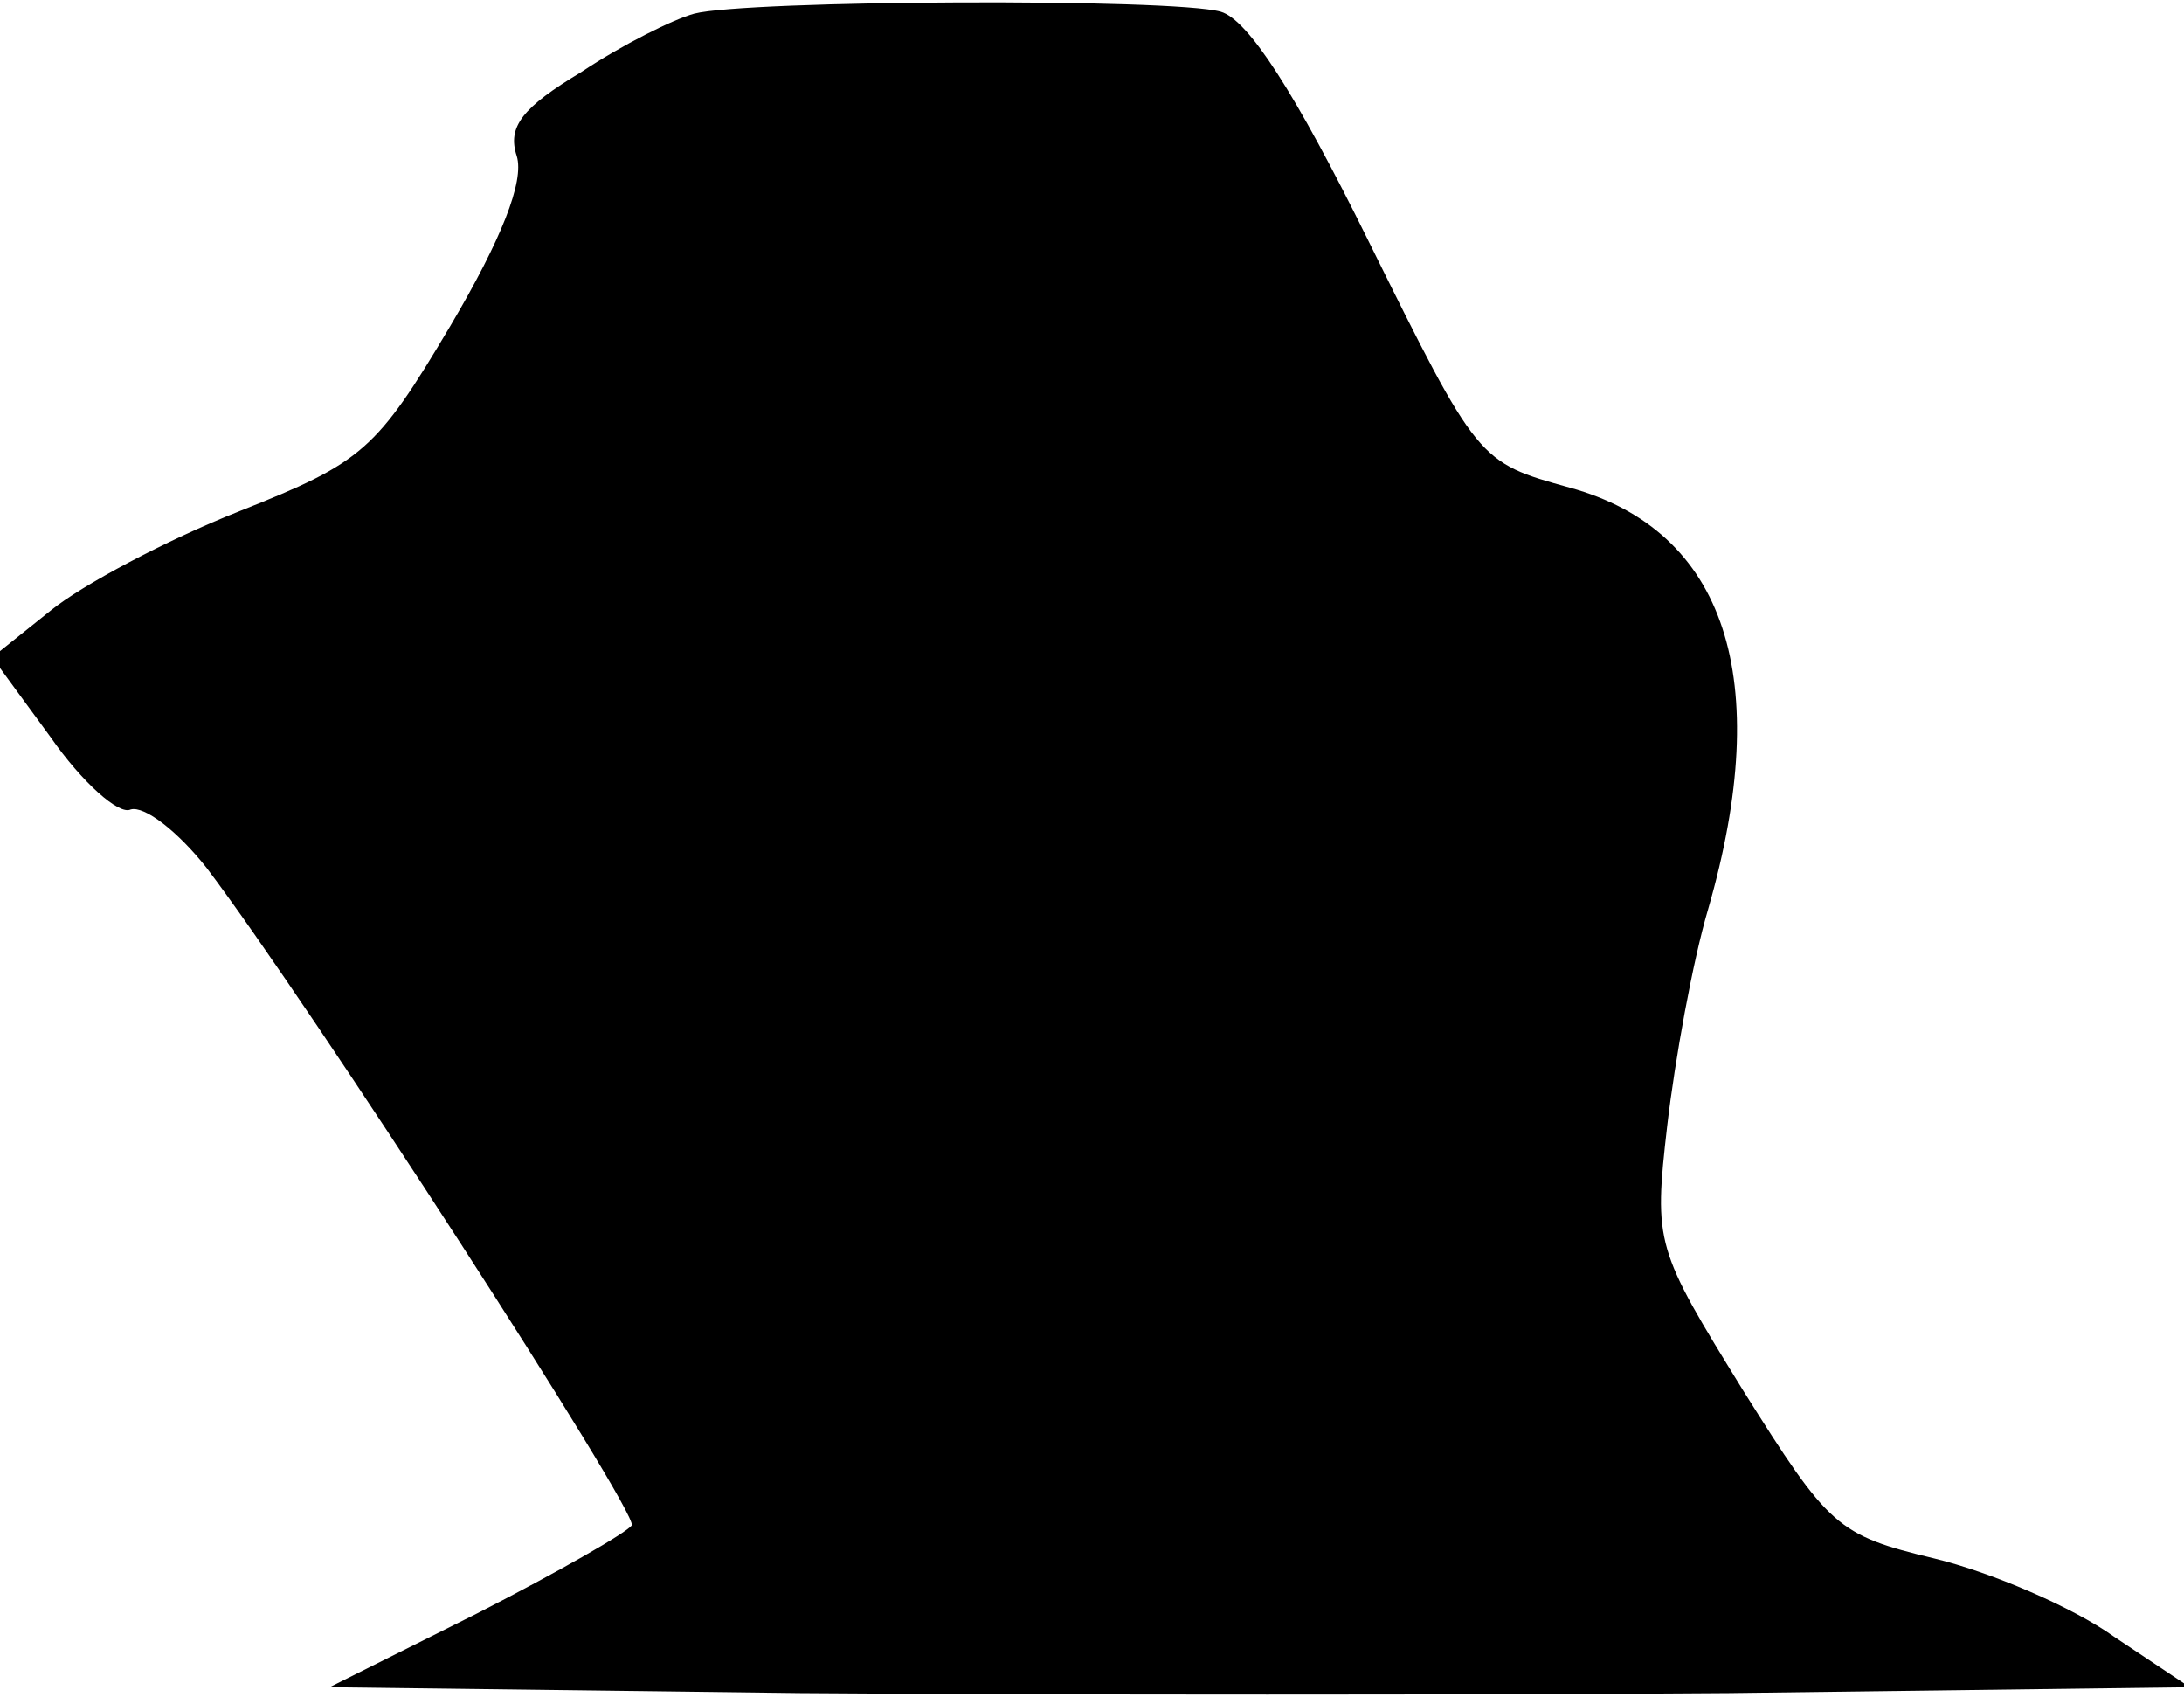<?xml version="1.0" standalone="no"?>
<!DOCTYPE svg PUBLIC "-//W3C//DTD SVG 20010904//EN"
 "http://www.w3.org/TR/2001/REC-SVG-20010904/DTD/svg10.dtd">
<svg version="1.0" xmlns="http://www.w3.org/2000/svg"
 width="112pt" height="87pt" viewBox="0 0 112 87"
 preserveAspectRatio="xMidYMid meet">
<g transform="translate(0,87) scale(0.1,-0.1)"
fill="#000000" stroke="none">
<path fill="#000000" stroke="none" d="M356 863 c-11 -3 -37 -16 -58 -30 -30
-18 -38 -28 -33 -43 4 -13 -8 -43 -34 -87 -38 -64 -45 -70 -108 -95 -38 -15
-81 -38 -97 -51 l-30 -24 30 -41 c16 -23 35 -40 41 -37 7 2 24 -11 39 -30 53
-70 221 -330 218 -337 -3 -4 -38 -24 -79 -45 l-76 -38 241 -3 c133 -1 348 -1
477 0 l236 3 -39 26 c-21 15 -63 33 -92 40 -50 12 -54 16 -98 86 -45 73 -46
75 -39 136 4 34 13 84 21 111 34 118 9 194 -71 216 -47 13 -47 13 -103 126
-38 77 -62 114 -76 118 -25 7 -243 6 -270 -1z"/>
</g>
</svg>
